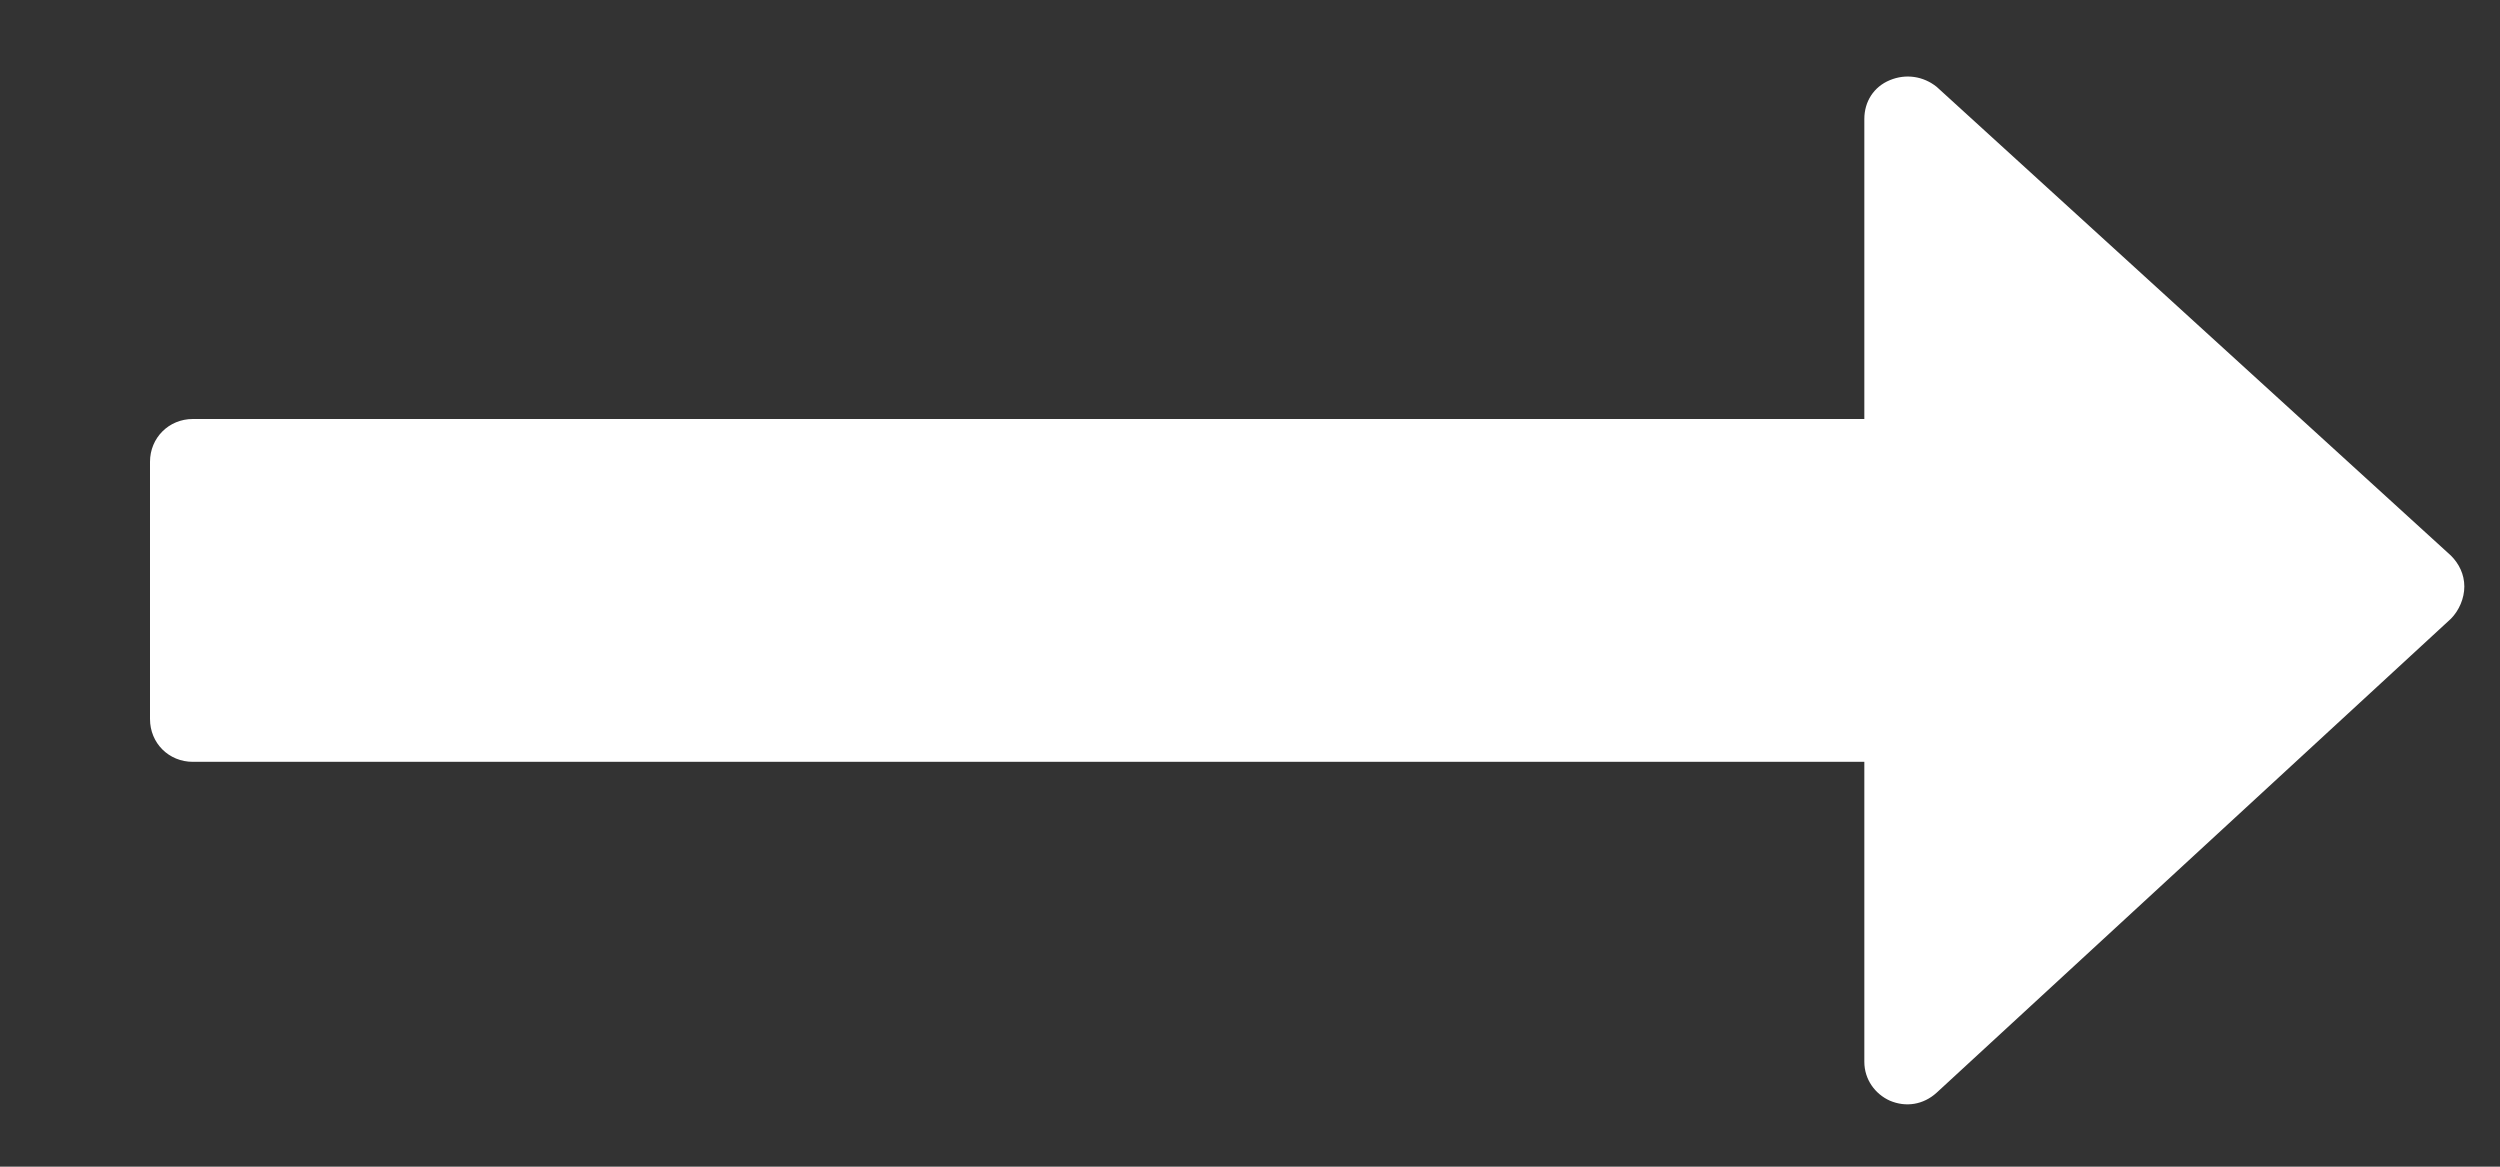 <svg width="15" height="7" viewBox="0 0 15 7" fill="none" xmlns="http://www.w3.org/2000/svg">
<rect x="0" y="0" width="15" height="7" fill="#333333" stroke="none"/>
<path d="M0.9 4.314C0.9 4.459 1.013 4.571 1.157 4.571L11.186 4.571V6.371C11.186 6.476 11.25 6.564 11.339 6.604C11.435 6.645 11.54 6.629 11.62 6.556L14.706 3.712C14.754 3.663 14.786 3.591 14.786 3.519C14.786 3.446 14.754 3.382 14.706 3.334L11.62 0.521C11.54 0.457 11.435 0.441 11.339 0.481C11.242 0.521 11.186 0.61 11.186 0.714L11.186 2.514L1.157 2.514C1.013 2.514 0.9 2.627 0.9 2.771V4.314Z" fill="white"/>
</svg>
